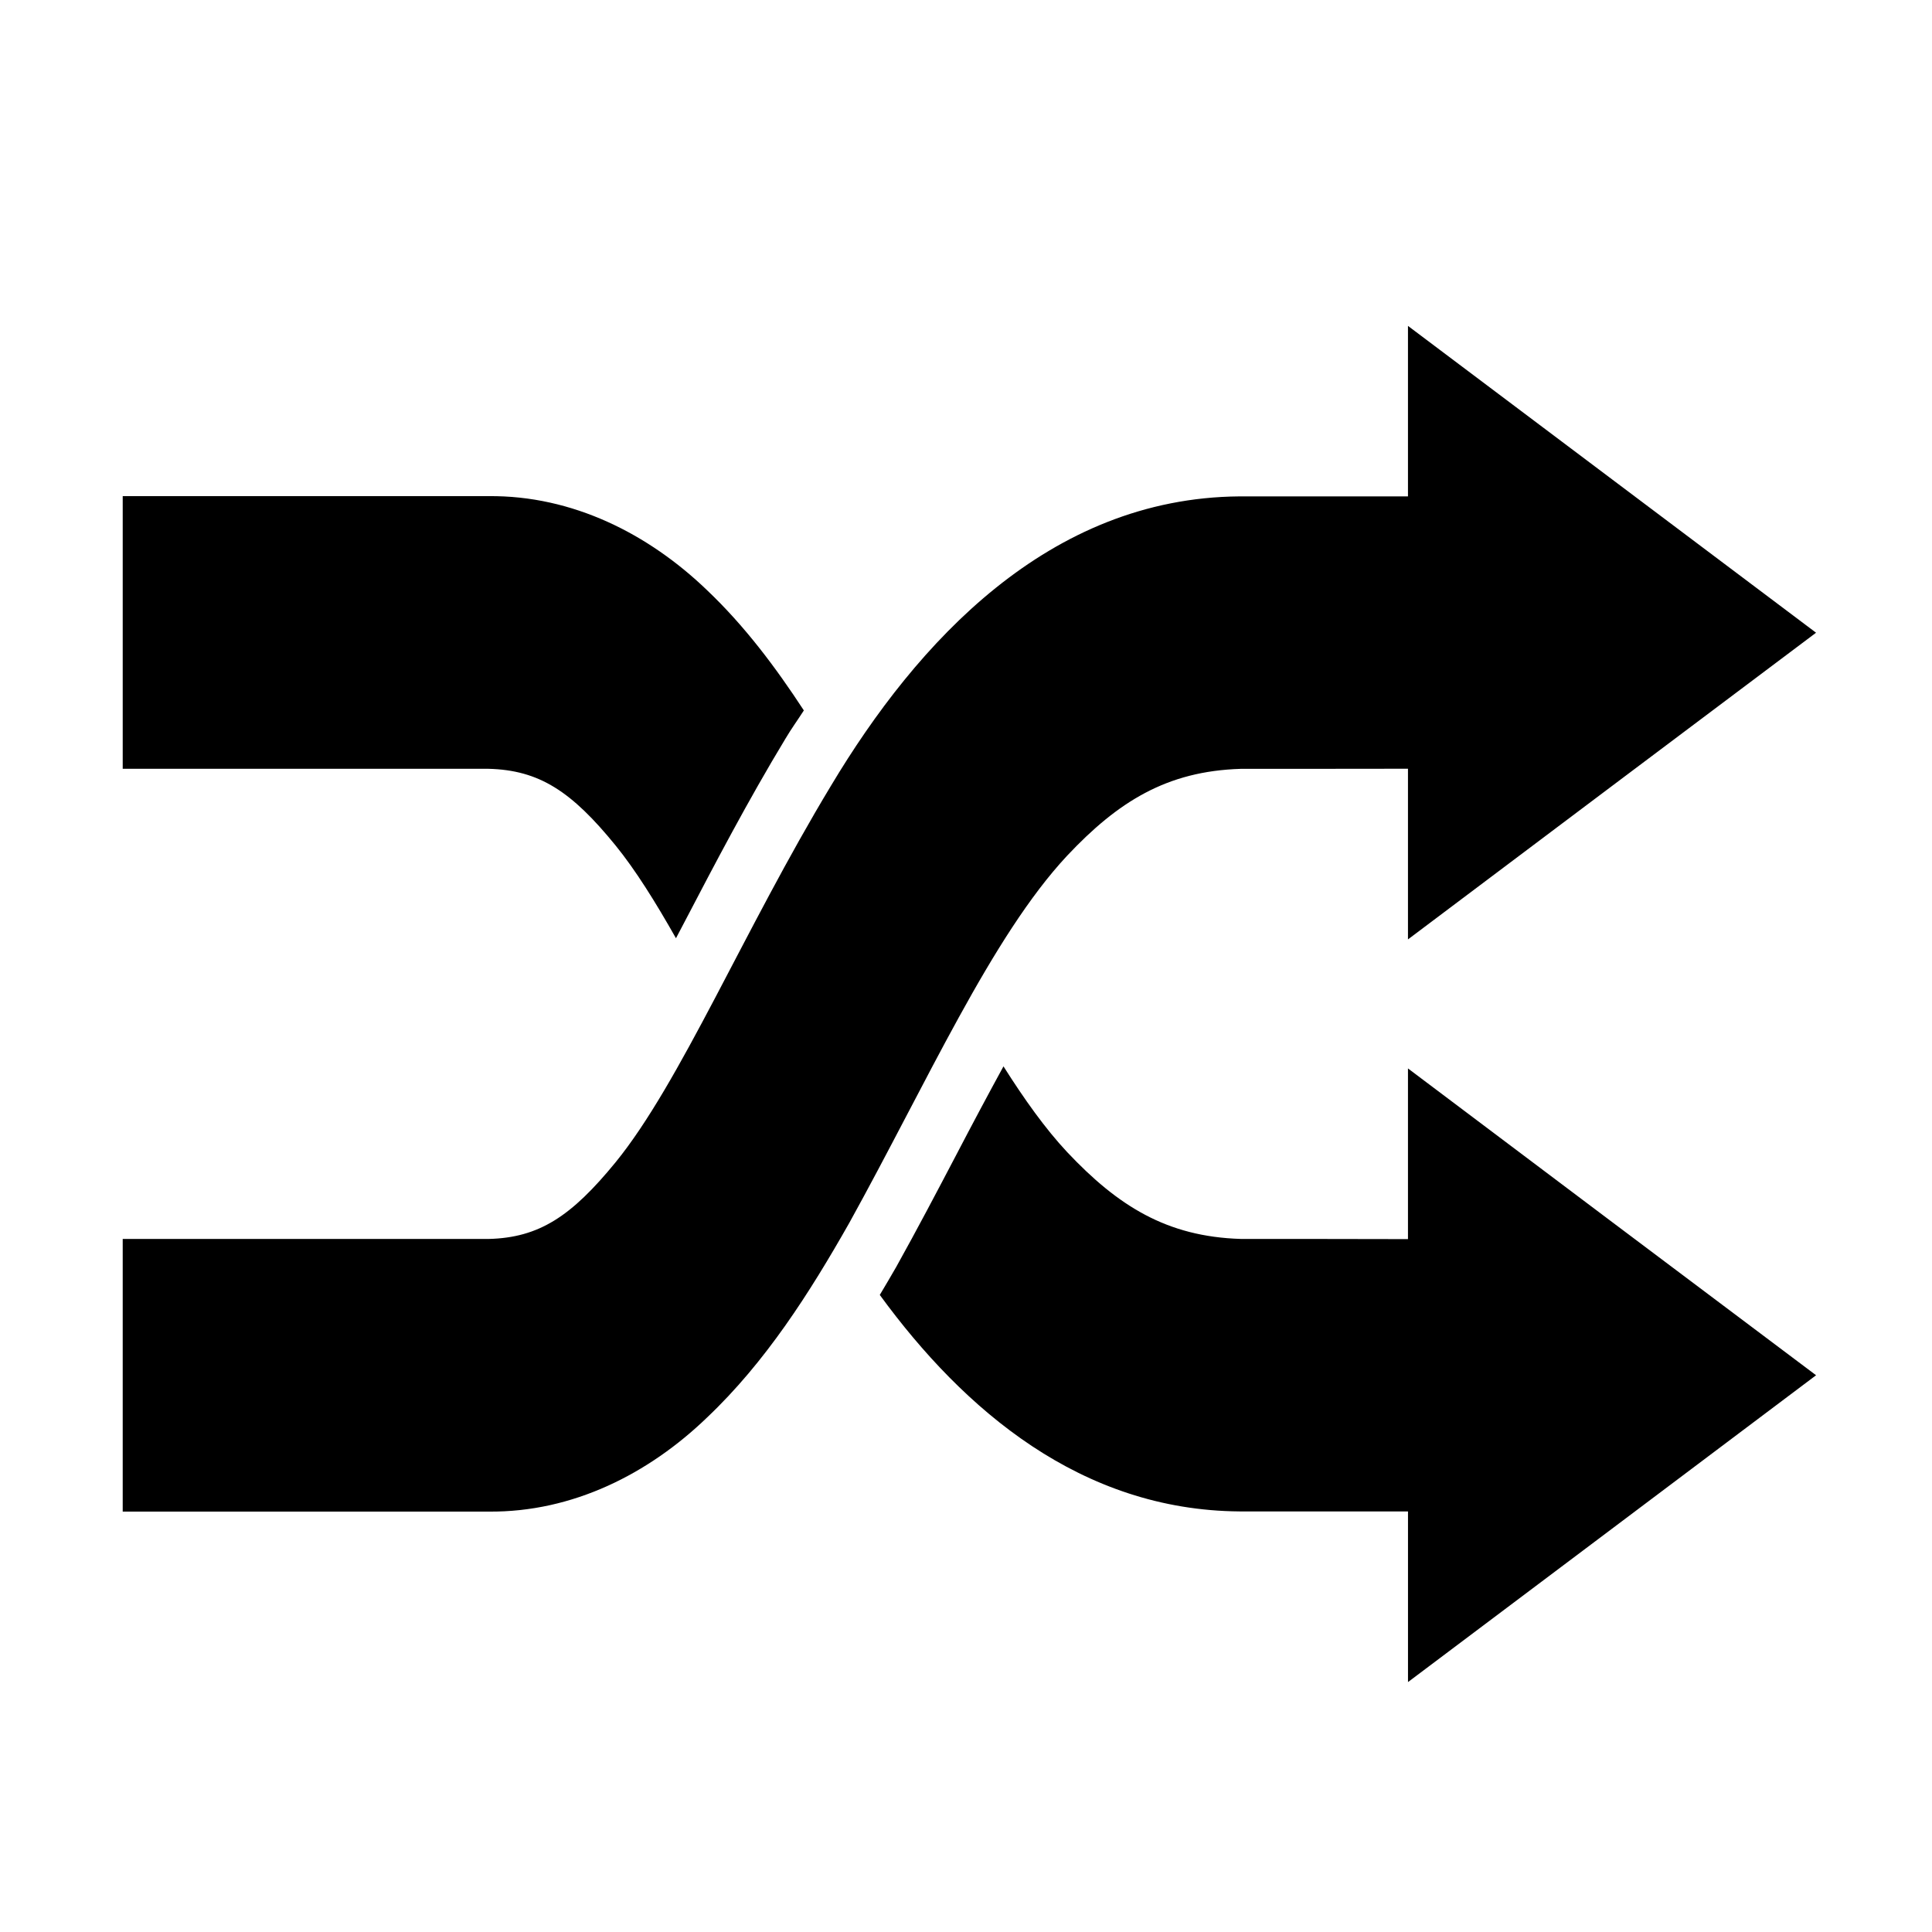 <svg xmlns="http://www.w3.org/2000/svg" width='100%' height='100%' viewBox='-5 -5 85 85 ' preserveAspectRatio='none'>
 <g>
  <path d="m22.078,32.191c0.883,1.087 1.761,2.496 2.662,4.088c0.13,-0.244 0.253,-0.48 0.383,-0.729c1.304,-2.496 2.781,-5.322 4.437,-8.057c0.263,-0.444 0.539,-0.818 0.806,-1.237c-1.243,-1.902 -2.613,-3.728 -4.266,-5.297c-2.557,-2.458 -5.897,-4.167 -9.61,-4.131l-16.091,0l0,11.996l16.094,0c2.238,0.056 3.657,1 5.585,3.367l-0,0l0,-0zm34.867,9.817l0,7.508c-2.353,-0.008 -6.252,-0.008 -7.356,-0.008c-3.266,-0.099 -5.41,-1.458 -7.64,-3.822c-0.965,-1.033 -1.888,-2.329 -2.8,-3.771c-0.684,1.252 -1.373,2.544 -2.074,3.888c-0.852,1.625 -1.73,3.296 -2.646,4.939c-0.227,0.404 -0.482,0.82 -0.722,1.229c3.713,5.086 8.862,9.471 15.826,9.525l7.413,0l0,7.508l8.969,-6.742l8.985,-6.757l-8.985,-6.749l-8.969,-6.749l0,0l0,0zm-14.996,-9.36c2.23,-2.369 4.374,-3.723 7.64,-3.822c1.105,0 5.004,0 7.356,-0.005l0,7.509l8.969,-6.744l8.985,-6.749l-8.985,-6.755l-8.969,-6.744l0,7.501l-7.413,0c-8.402,0.066 -14.195,6.424 -17.967,12.722c-3.843,6.363 -6.629,13.075 -9.487,16.581c-1.932,2.359 -3.348,3.314 -5.585,3.367l-16.094,0l0,11.995l16.094,0c3.713,0.036 7.053,-1.671 9.609,-4.134c2.582,-2.445 4.522,-5.495 6.262,-8.565c3.422,-6.183 6.262,-12.597 9.585,-16.157l0,0l-0,-0z"/>
 </g>
</svg>